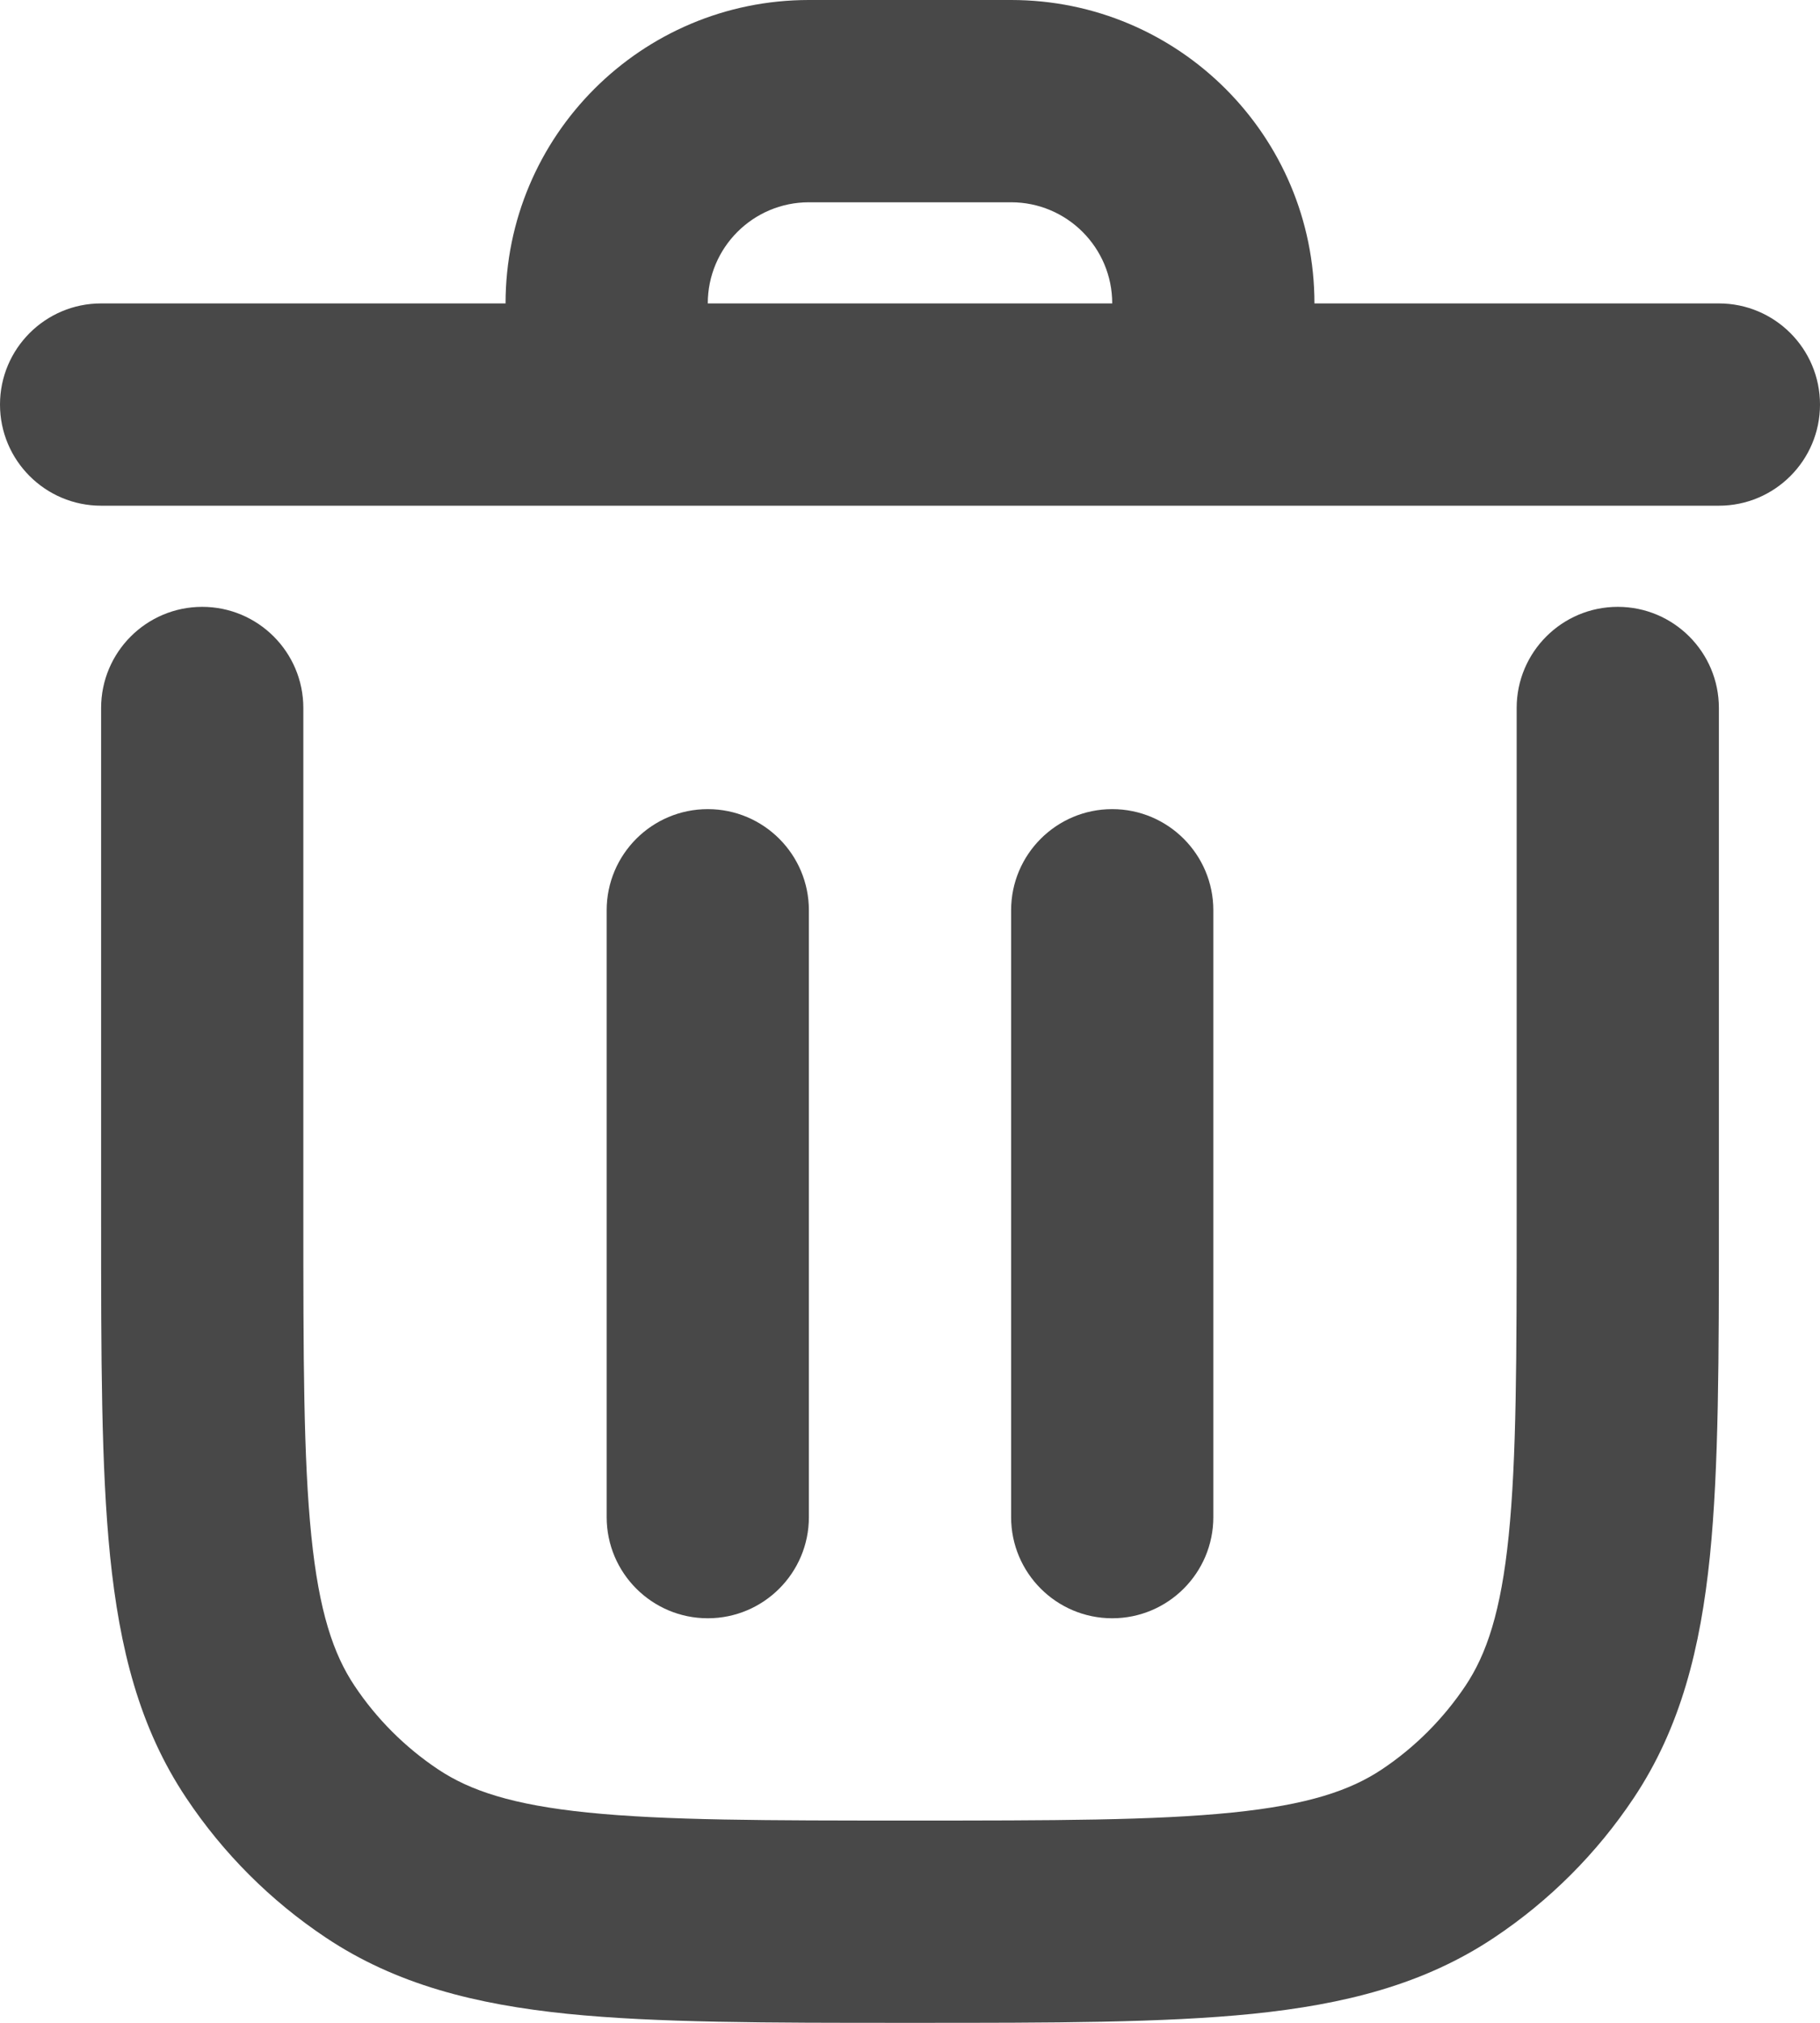 <svg width="18" height="20" viewBox="0 0 18 20" fill="none" xmlns="http://www.w3.org/2000/svg">
<path fill-rule="evenodd" clip-rule="evenodd" d="M17 12.054V7C17 6.448 16.552 6 16 6C15.448 6 15 6.448 15 7V12C15 13.425 14.999 14.419 14.921 15.185C14.845 15.934 14.703 16.354 14.494 16.667C14.275 16.994 13.994 17.276 13.667 17.494C13.354 17.703 12.934 17.845 12.185 17.921C11.419 17.999 10.425 18 9 18C7.575 18 6.581 17.999 5.815 17.921C5.066 17.845 4.646 17.703 4.333 17.494C4.006 17.276 3.724 16.994 3.506 16.667C3.297 16.354 3.155 15.934 3.079 15.185C3.001 14.419 3 13.425 3 12L3 7C3 6.448 2.552 6 2 6C1.448 6 1 6.448 1 7V12.054C1 13.413 1 14.508 1.089 15.387C1.182 16.295 1.377 17.082 1.843 17.778C2.207 18.324 2.676 18.793 3.222 19.157C3.918 19.622 4.705 19.818 5.613 19.911C6.492 20 7.587 20 8.946 20H9.054C10.413 20 11.508 20 12.387 19.911C13.295 19.818 14.082 19.622 14.778 19.157C15.324 18.793 15.793 18.324 16.157 17.778C16.622 17.082 16.818 16.295 16.911 15.387C17 14.508 17 13.413 17 12.054Z" fill="#484848"/>
<path fill-rule="evenodd" clip-rule="evenodd" d="M10 2.38497e-08C11.657 4.36075e-08 13 1.343 13 3C13 3.552 12.552 4 12 4C11.448 4 11 3.552 11 3C11 2.448 10.552 2 10 2H8C7.448 2 7 2.448 7 3C7 3.552 6.552 4 6 4C5.448 4 5 3.552 5 3C5 1.343 6.343 -1.97578e-08 8 0L10 2.38497e-08Z" fill="#484848"/>
<path fill-rule="evenodd" clip-rule="evenodd" d="M18 4C18 4.552 17.552 5 17 5H1C0.448 5 0 4.552 0 4C0 3.448 0.448 3 1 3H17C17.552 3 18 3.448 18 4Z" fill="#484848"/>
<path fill-rule="evenodd" clip-rule="evenodd" d="M7 8C7.552 8 8 8.448 8 9V15C8 15.552 7.552 16 7 16C6.448 16 6 15.552 6 15L6 9C6 8.448 6.448 8 7 8Z" fill="#484848"/>
<path fill-rule="evenodd" clip-rule="evenodd" d="M11 8C11.552 8 12 8.448 12 9V15C12 15.552 11.552 16 11 16C10.448 16 10 15.552 10 15V9C10 8.448 10.448 8 11 8Z" fill="#484848"/>
</svg>
